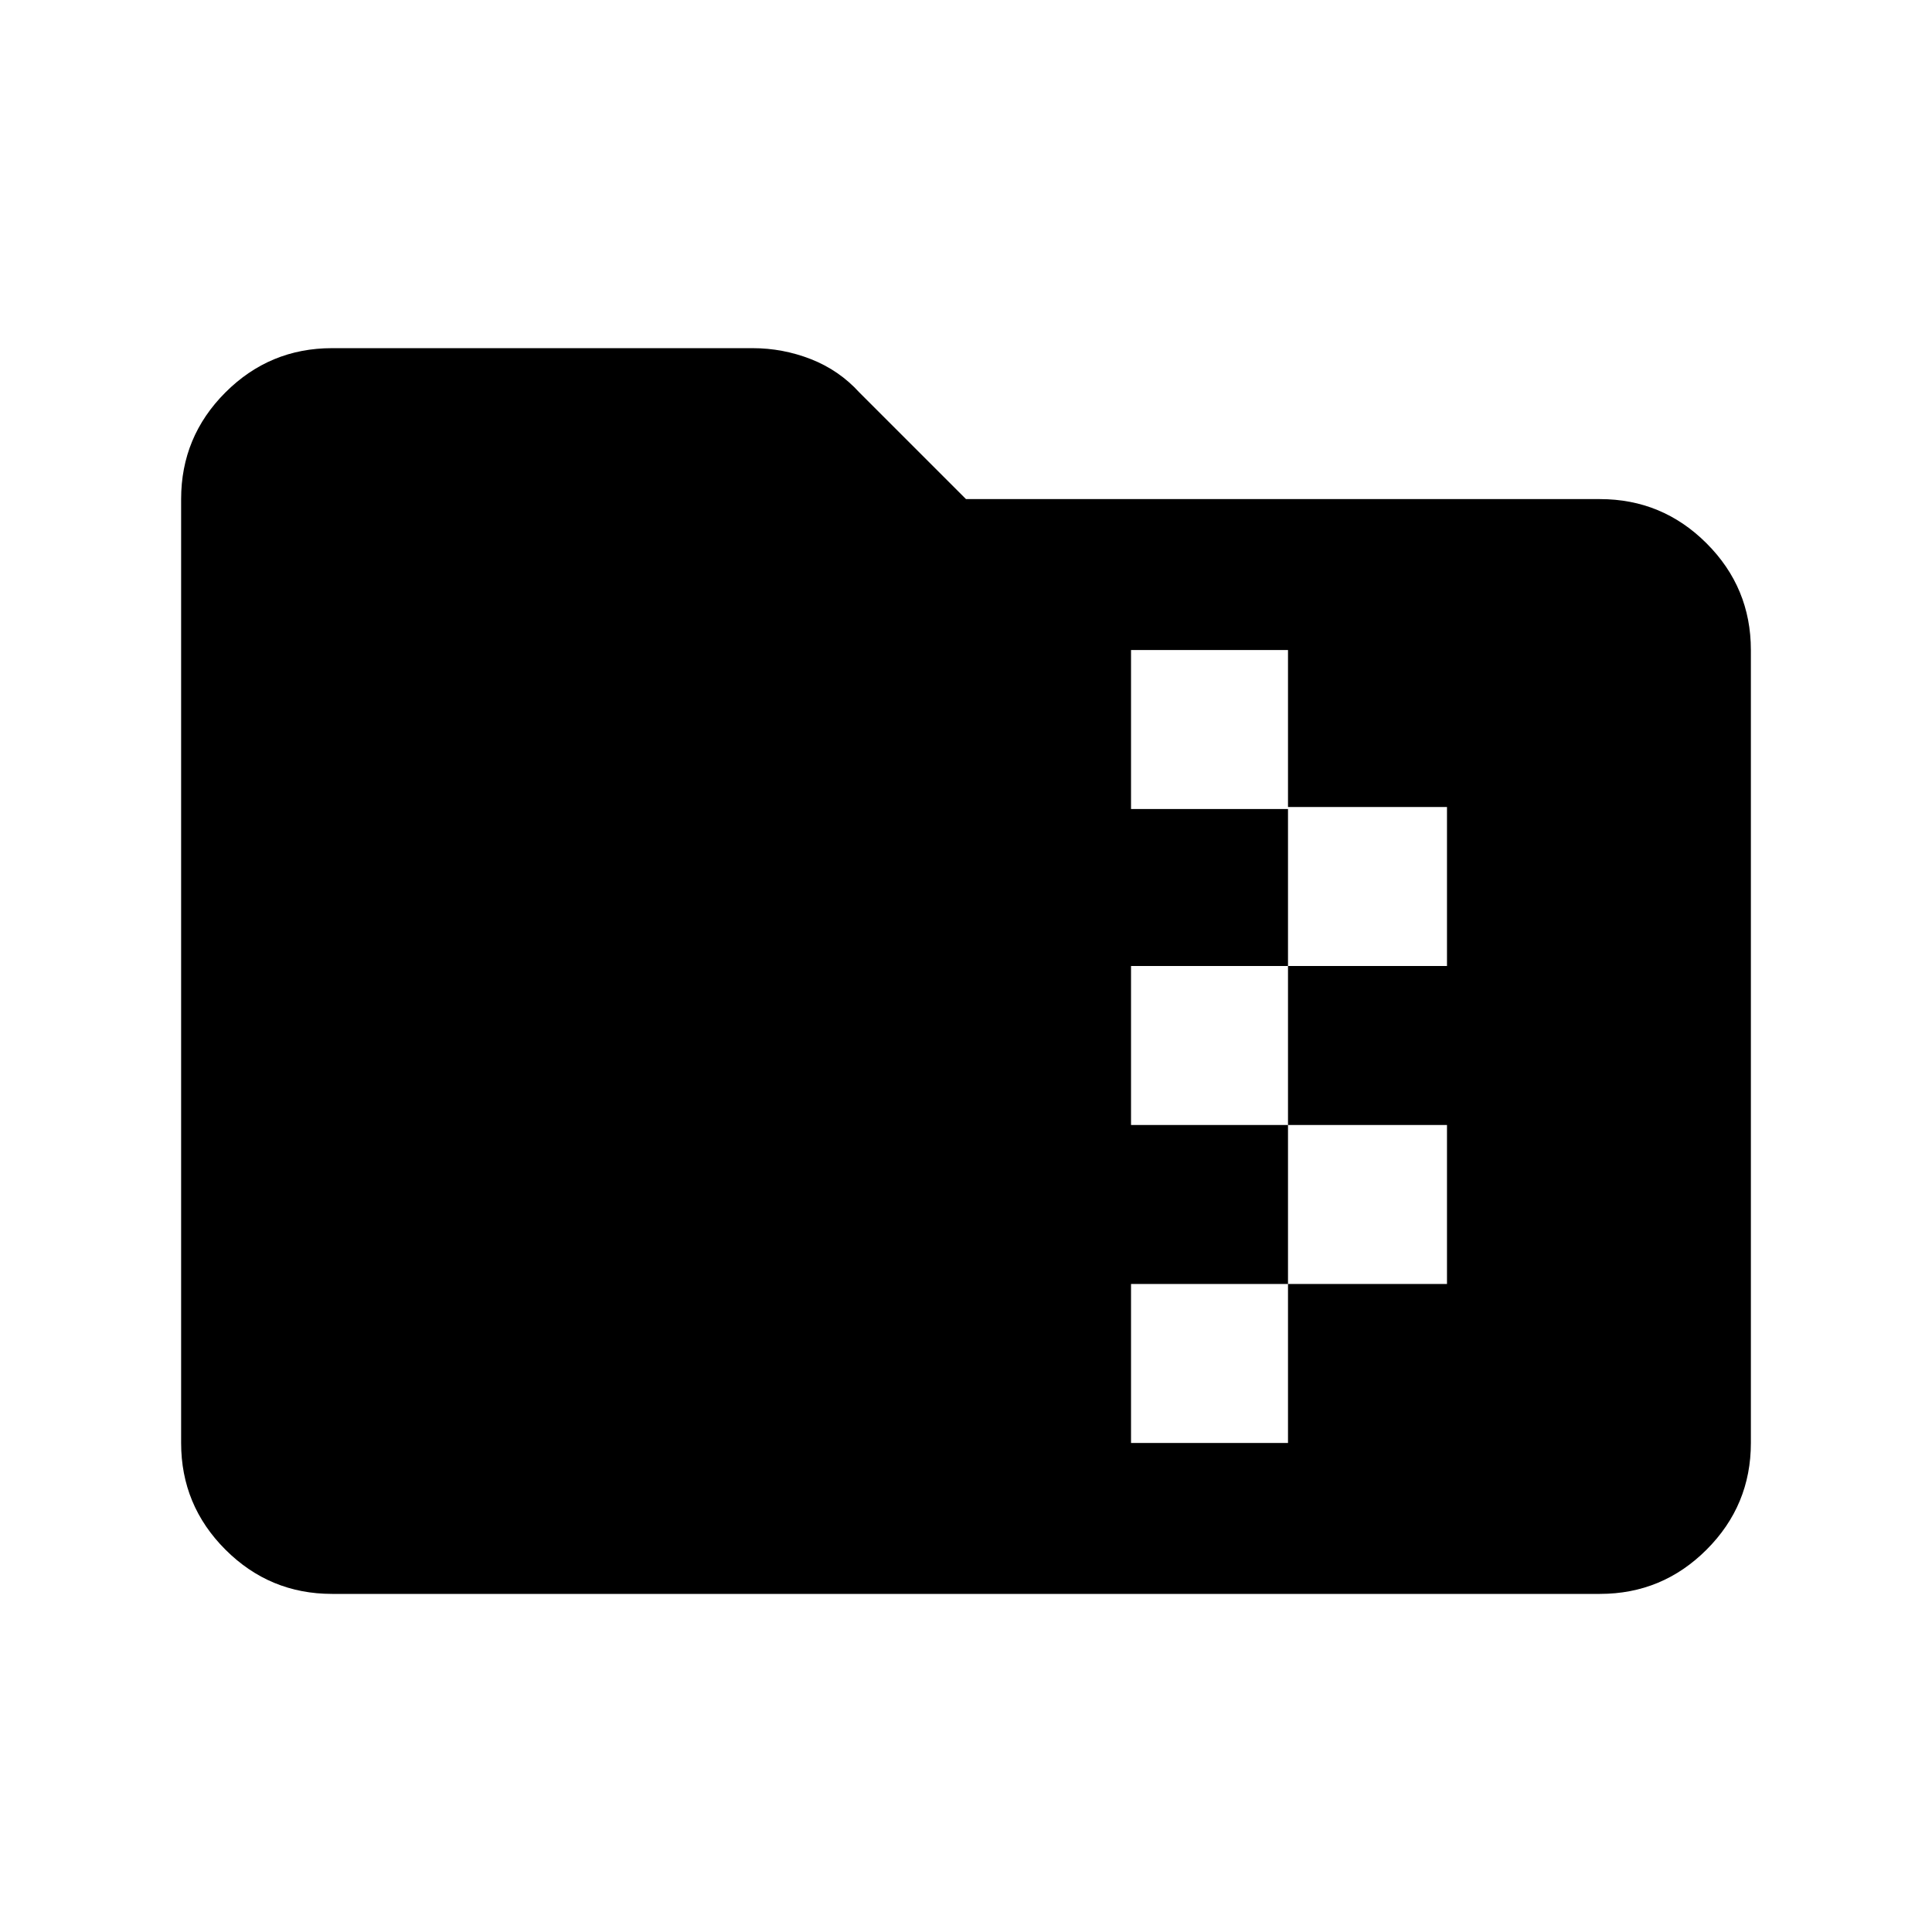 <svg xmlns="http://www.w3.org/2000/svg" height="24" width="24"><path d="M4.125 19.8q-.775 0-1.325-.55-.55-.55-.55-1.325V6.2q0-.775.55-1.325.55-.55 1.325-.55H9.35q.375 0 .725.137.35.138.6.413L12 6.2h7.875q.775 0 1.325.55.55.55.55 1.325v9.85q0 .775-.55 1.325-.55.55-1.325.55Zm9.925-1.875H16V15.95h1.975v-1.975H16V12h1.975v-1.975H16v-1.95h-1.95v1.975H16V12h-1.95v1.975H16v1.975h-1.95Z"/></svg>
